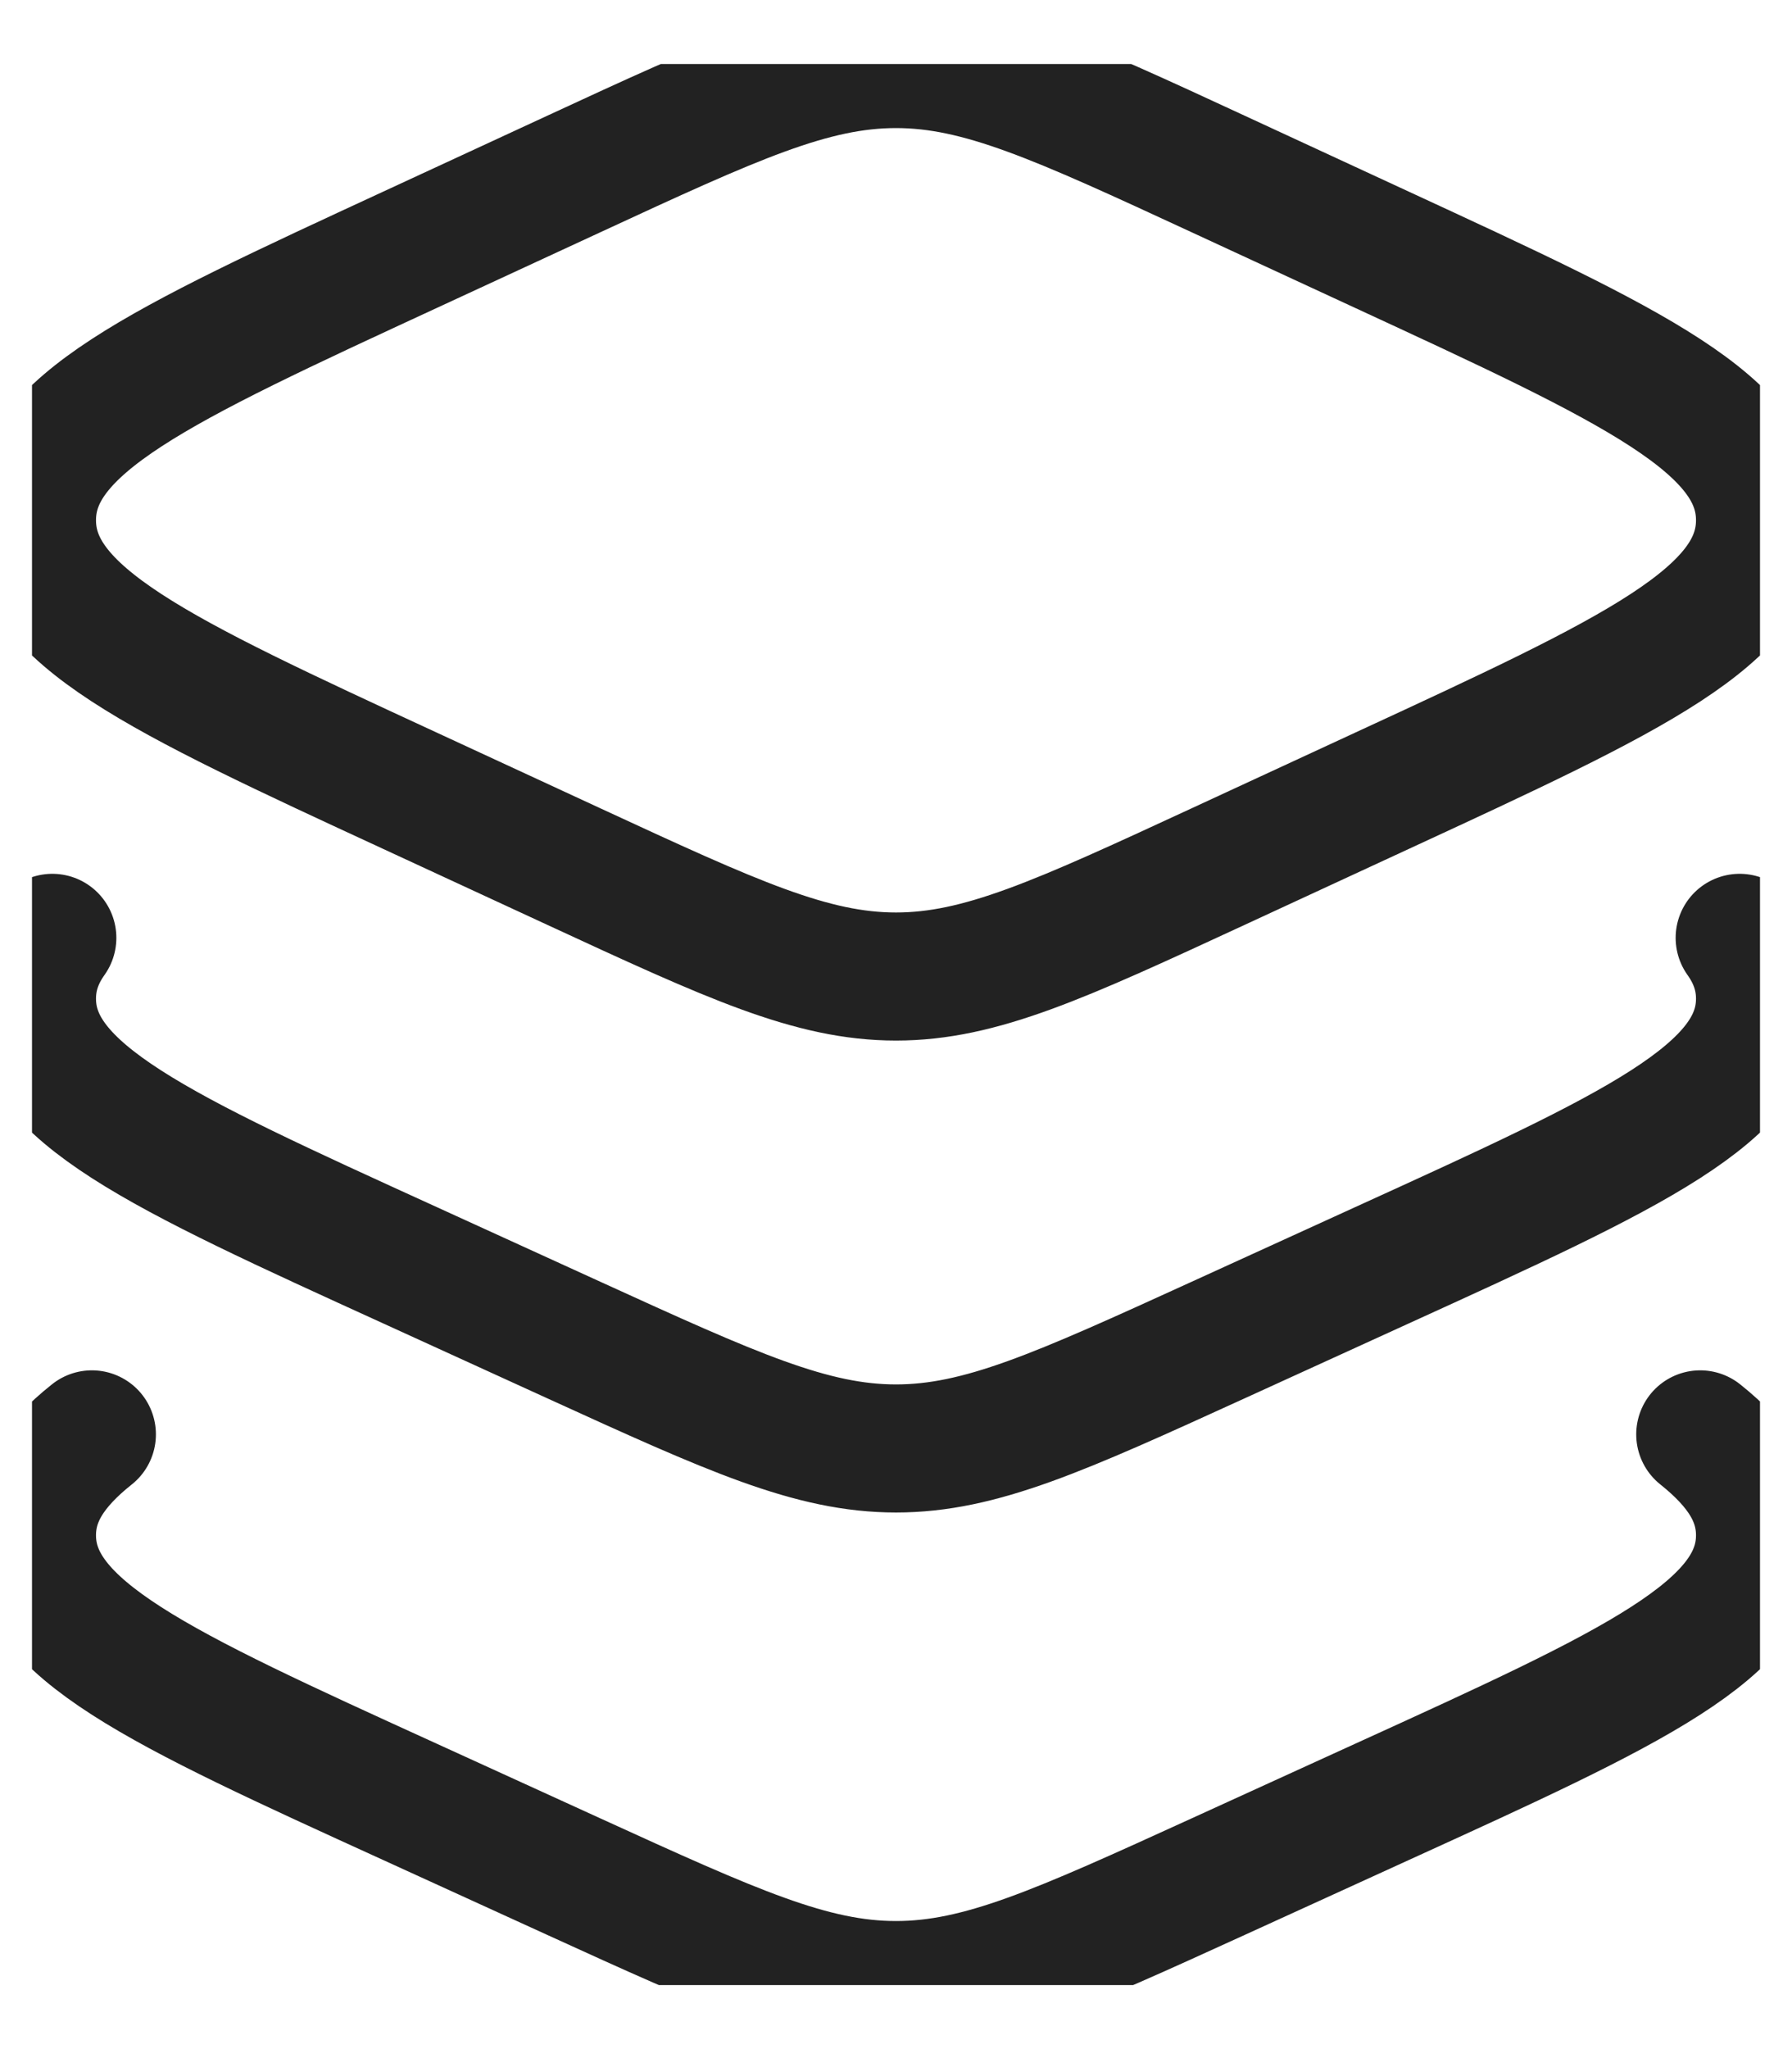<svg width="14" height="16" viewBox="0 0 14 16" fill="none" xmlns="http://www.w3.org/2000/svg">
<g clip-path="url(#clip0_9069_8588)">
<path d="M13.591 7.323C13.697 7.472 13.75 7.627 13.75 7.798C13.75 8.535 12.765 8.983 10.796 9.88L9.518 10.463C8.279 11.028 7.659 11.31 7 11.31C6.341 11.31 5.721 11.028 4.482 10.463L3.204 9.88C1.235 8.983 0.25 8.535 0.25 7.798C0.25 7.627 0.303 7.472 0.409 7.323M13.283 11.2C13.594 11.448 13.75 11.695 13.75 11.988C13.75 12.725 12.765 13.173 10.796 14.07L9.518 14.653C8.279 15.218 7.659 15.5 7 15.5C6.341 15.5 5.721 15.218 4.482 14.653L3.204 14.07C1.235 13.173 0.25 12.725 0.25 11.988C0.25 11.695 0.406 11.448 0.718 11.2M4.482 1.359L3.204 1.95C1.235 2.86 0.25 3.315 0.25 4.062C0.25 4.81 1.235 5.265 3.204 6.175L4.482 6.766C5.721 7.339 6.341 7.625 7 7.625C7.659 7.625 8.279 7.339 9.518 6.766L10.796 6.175C12.765 5.265 13.75 4.81 13.75 4.062C13.75 3.315 12.765 2.86 10.796 1.95L9.518 1.359C8.279 0.786 7.659 0.5 7 0.5C6.341 0.5 5.721 0.786 4.482 1.359Z" stroke="#222222" stroke-linecap="round" stroke-linejoin="round"/>
</g>
<defs>
<clipPath id="clip0_9069_8588">
<rect width="13.5" height="15" fill="white" transform="translate(0.25 0.5)"/>
</clipPath>
</defs>
</svg>
